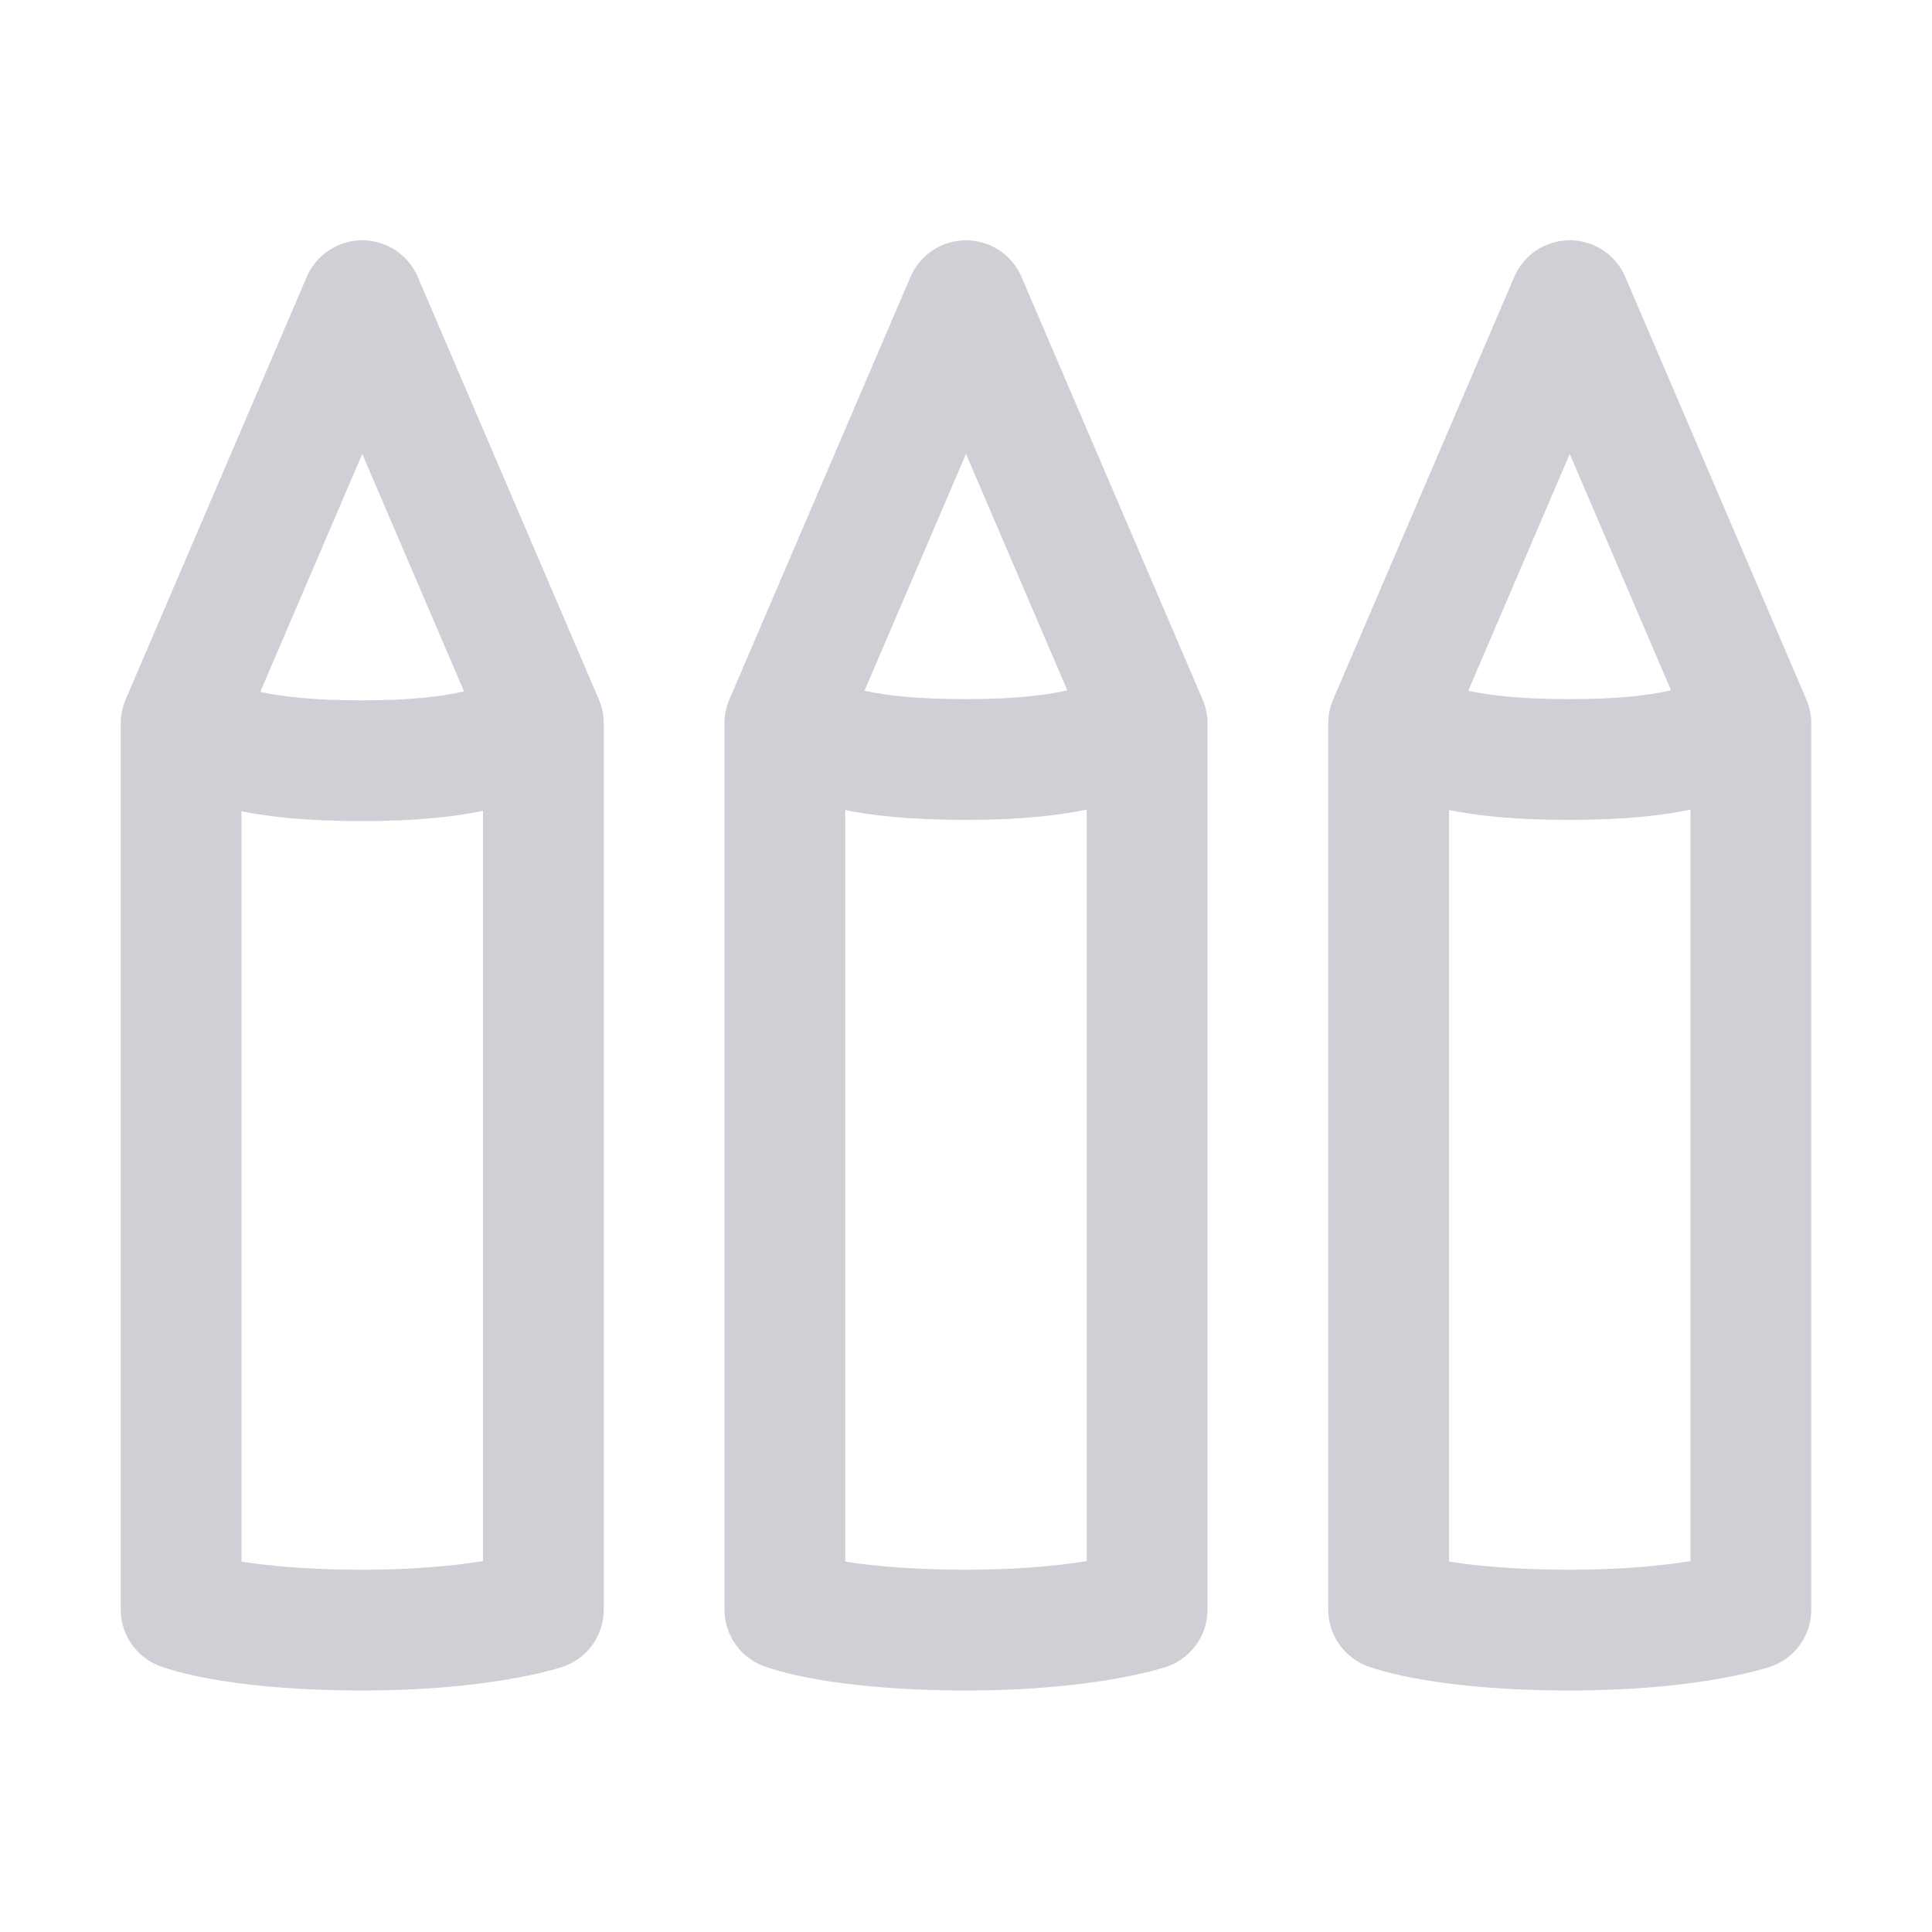 <svg xmlns="http://www.w3.org/2000/svg" width="16" height="16" fill="none"><path stroke="#CED0D6" stroke-linejoin="round" d="M1.57 6.04c.24.13.57.26 1.43.26s1.19-.14 1.43-.26m.07 7.29c-.23.07-.74.17-1.5.17s-1.27-.09-1.5-.17V5.99L3 2.49l1.5 3.5v7.34ZM6.57 6.03c.24.13.57.26 1.43.26s1.19-.14 1.43-.26m.07 7.3c-.23.07-.74.17-1.5.17s-1.27-.09-1.5-.17V5.99L8 2.49l1.5 3.5v7.34ZM11.57 6.03c.24.13.57.26 1.43.26s1.19-.14 1.43-.26m.07 7.3c-.23.07-.74.17-1.5.17s-1.27-.09-1.5-.17V5.99l1.5-3.5 1.5 3.5v7.34Z"/></svg>